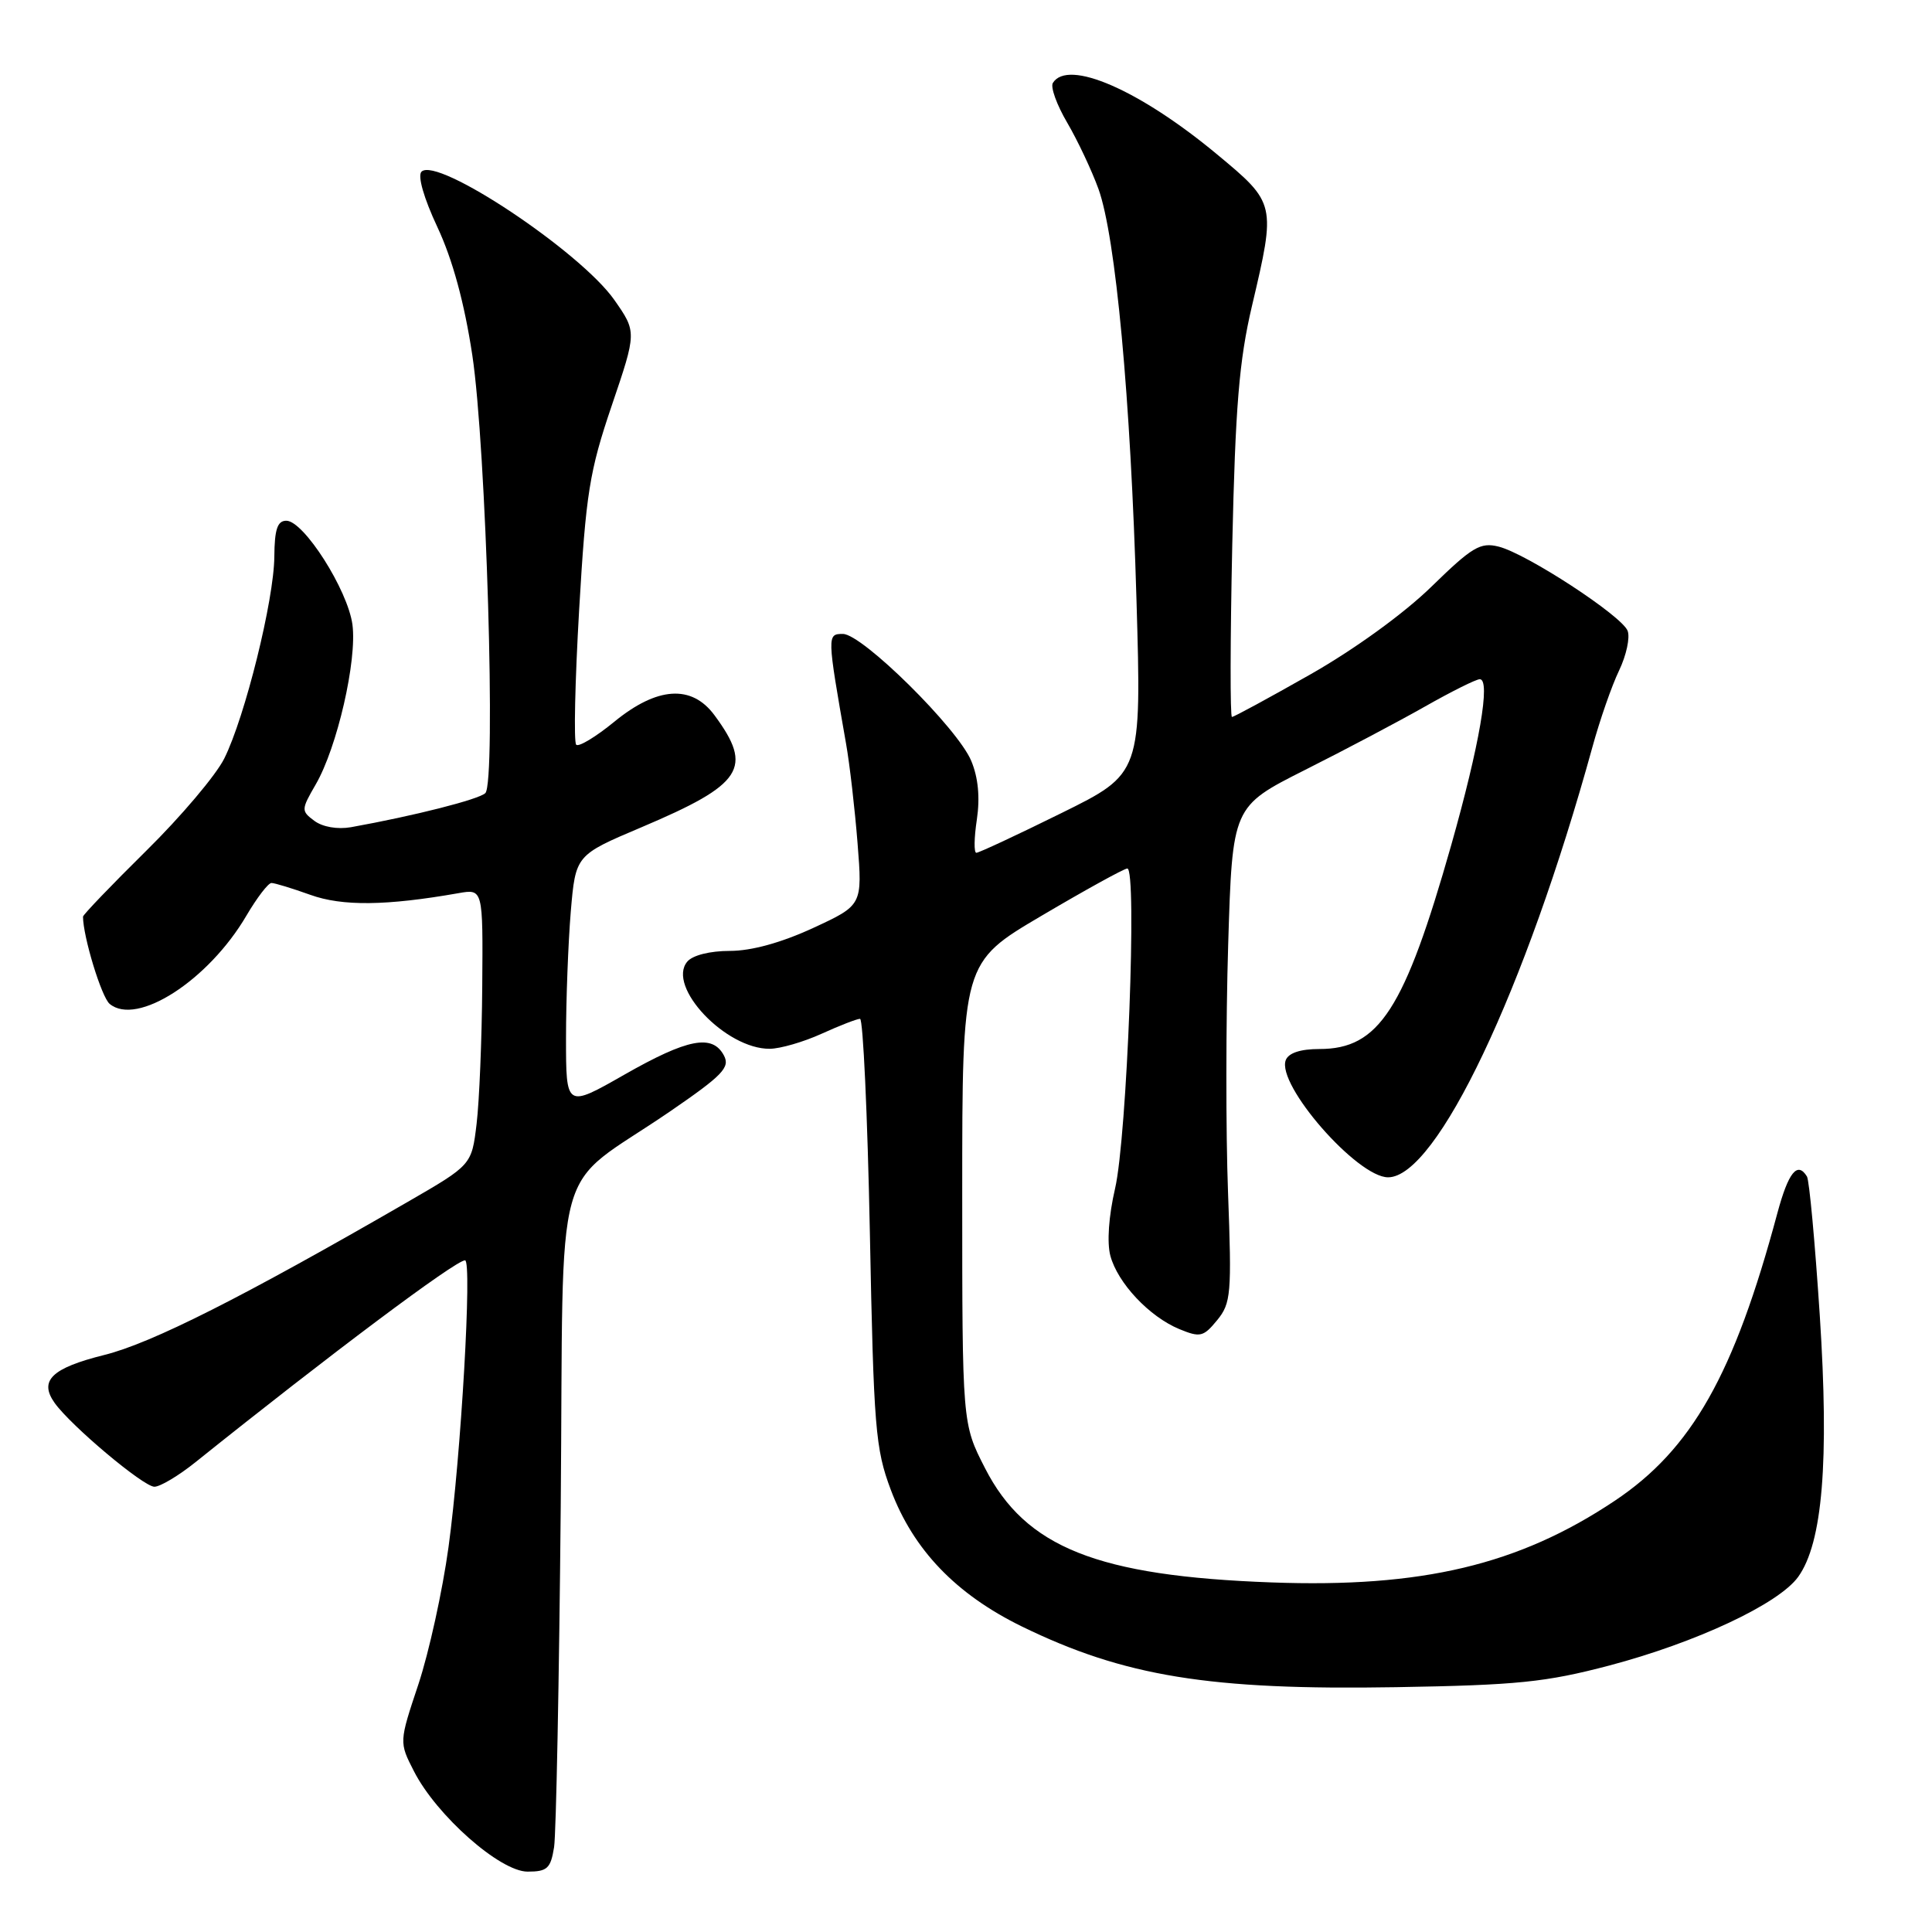 <?xml version="1.0" encoding="UTF-8" standalone="no"?>
<!DOCTYPE svg PUBLIC "-//W3C//DTD SVG 1.1//EN" "http://www.w3.org/Graphics/SVG/1.1/DTD/svg11.dtd" >
<svg xmlns="http://www.w3.org/2000/svg" xmlns:xlink="http://www.w3.org/1999/xlink" version="1.1" viewBox="0 0 256 256">
 <g >
 <path fill="currentColor"
d=" M 73.42 244.75 C 73.69 242.96 74.09 222.64 74.30 199.59 C 74.72 151.61 72.93 158.11 88.71 147.32 C 95.77 142.48 96.77 141.44 95.92 139.85 C 94.39 136.99 91.12 137.62 82.73 142.40 C 75.00 146.81 75.00 146.81 75.00 137.55 C 75.00 132.47 75.29 124.93 75.63 120.80 C 76.27 113.31 76.27 113.31 84.99 109.62 C 98.46 103.91 99.85 101.78 94.67 94.77 C 91.65 90.68 87.08 90.98 81.39 95.64 C 78.95 97.64 76.68 99.01 76.35 98.68 C 76.01 98.35 76.19 90.30 76.74 80.79 C 77.64 65.34 78.10 62.46 81.06 53.74 C 84.37 43.99 84.37 43.99 81.40 39.74 C 76.90 33.33 57.91 20.69 55.85 22.75 C 55.31 23.29 56.15 26.24 57.97 30.12 C 59.97 34.39 61.53 40.12 62.58 47.04 C 64.42 59.20 65.75 103.65 64.31 105.09 C 63.48 105.92 54.85 108.11 46.50 109.61 C 44.72 109.92 42.75 109.58 41.66 108.77 C 39.89 107.45 39.90 107.29 41.83 103.95 C 44.68 99.05 47.33 87.49 46.70 82.76 C 46.08 78.17 40.25 69.00 37.94 69.00 C 36.76 69.00 36.38 70.13 36.35 73.75 C 36.31 79.49 32.47 94.98 29.72 100.50 C 28.63 102.70 23.97 108.21 19.36 112.75 C 14.76 117.29 11.00 121.21 11.00 121.46 C 11.00 124.09 13.45 132.13 14.53 133.02 C 18.14 136.02 27.62 129.91 32.65 121.33 C 34.05 118.95 35.54 117.00 35.97 117.00 C 36.40 117.00 38.72 117.71 41.12 118.57 C 45.36 120.10 51.19 120.03 60.75 118.35 C 64.00 117.78 64.00 117.78 63.90 130.64 C 63.85 137.71 63.51 145.94 63.15 148.93 C 62.50 154.36 62.50 154.36 54.00 159.27 C 32.10 171.92 20.09 177.98 13.82 179.54 C 6.84 181.28 5.13 182.94 7.25 185.91 C 9.43 188.95 19.01 197.00 20.46 197.00 C 21.22 197.00 23.67 195.54 25.90 193.75 C 43.66 179.51 60.36 167.00 61.62 167.00 C 62.58 167.00 61.09 192.90 59.43 205.00 C 58.64 210.78 56.84 218.95 55.44 223.18 C 52.88 230.85 52.88 230.85 54.85 234.70 C 57.84 240.56 66.26 248.00 69.91 248.00 C 72.52 248.00 72.97 247.58 73.42 244.75 Z  M 213.24 220.69 C 224.75 217.65 235.70 212.52 238.27 208.94 C 241.50 204.44 242.39 193.67 241.13 174.30 C 240.50 164.67 239.74 156.38 239.43 155.89 C 238.17 153.84 236.97 155.33 235.51 160.75 C 229.77 182.15 224.17 192.05 213.95 198.87 C 201.24 207.36 188.41 210.41 168.50 209.68 C 145.40 208.84 135.89 205.05 130.52 194.54 C 127.50 188.65 127.50 188.65 127.50 158.09 C 127.50 127.54 127.50 127.54 138.00 121.35 C 143.78 117.94 148.89 115.12 149.37 115.08 C 150.70 114.96 149.34 150.67 147.75 157.50 C 146.91 161.12 146.66 164.65 147.13 166.40 C 148.10 170.01 152.28 174.46 156.26 176.11 C 159.03 177.25 159.46 177.15 161.28 174.93 C 163.12 172.68 163.22 171.44 162.72 158.00 C 162.42 150.03 162.43 135.26 162.74 125.18 C 163.30 106.87 163.30 106.87 172.90 102.03 C 178.18 99.38 185.36 95.58 188.85 93.60 C 192.34 91.62 195.59 90.00 196.08 90.00 C 197.55 90.00 196.03 98.80 192.29 112.00 C 186.10 133.78 182.73 139.00 174.83 139.00 C 172.32 139.00 170.74 139.52 170.37 140.47 C 169.12 143.73 179.84 156.00 183.93 156.00 C 190.36 156.00 202.10 131.29 211.00 99.00 C 211.98 95.42 213.57 90.85 214.54 88.84 C 215.50 86.83 216.01 84.47 215.67 83.59 C 214.91 81.60 202.29 73.36 198.58 72.43 C 196.15 71.82 195.07 72.47 189.66 77.75 C 186.02 81.30 179.45 86.06 173.60 89.38 C 168.16 92.47 163.50 95.00 163.24 95.00 C 162.99 95.00 163.01 84.76 163.28 72.25 C 163.69 53.87 164.19 47.78 165.89 40.55 C 169.08 27.00 169.07 26.93 161.25 20.44 C 150.97 11.90 141.49 7.78 139.51 10.99 C 139.17 11.53 140.03 13.91 141.42 16.27 C 142.80 18.63 144.66 22.58 145.55 25.03 C 147.84 31.38 149.82 52.77 150.59 79.50 C 151.26 102.50 151.26 102.50 140.62 107.75 C 134.77 110.64 129.71 113.00 129.37 113.00 C 129.04 113.00 129.07 111.01 129.44 108.58 C 129.87 105.67 129.62 103.02 128.69 100.81 C 126.89 96.49 114.25 84.00 111.69 84.00 C 109.58 84.00 109.58 84.13 112.10 98.50 C 112.59 101.25 113.27 107.20 113.63 111.72 C 114.28 119.94 114.28 119.94 107.73 122.97 C 103.52 124.91 99.58 126.00 96.71 126.00 C 94.06 126.00 91.76 126.58 91.06 127.43 C 88.32 130.73 96.17 139.02 102.00 138.97 C 103.38 138.96 106.46 138.07 108.86 136.98 C 111.26 135.89 113.55 135.00 113.96 135.00 C 114.36 135.00 114.95 147.71 115.26 163.25 C 115.77 189.24 115.99 191.97 118.04 197.42 C 121.03 205.37 126.67 211.24 135.39 215.51 C 148.95 222.13 160.29 223.98 185.00 223.56 C 201.04 223.29 204.80 222.91 213.24 220.69 Z "/>
</g>
</svg>